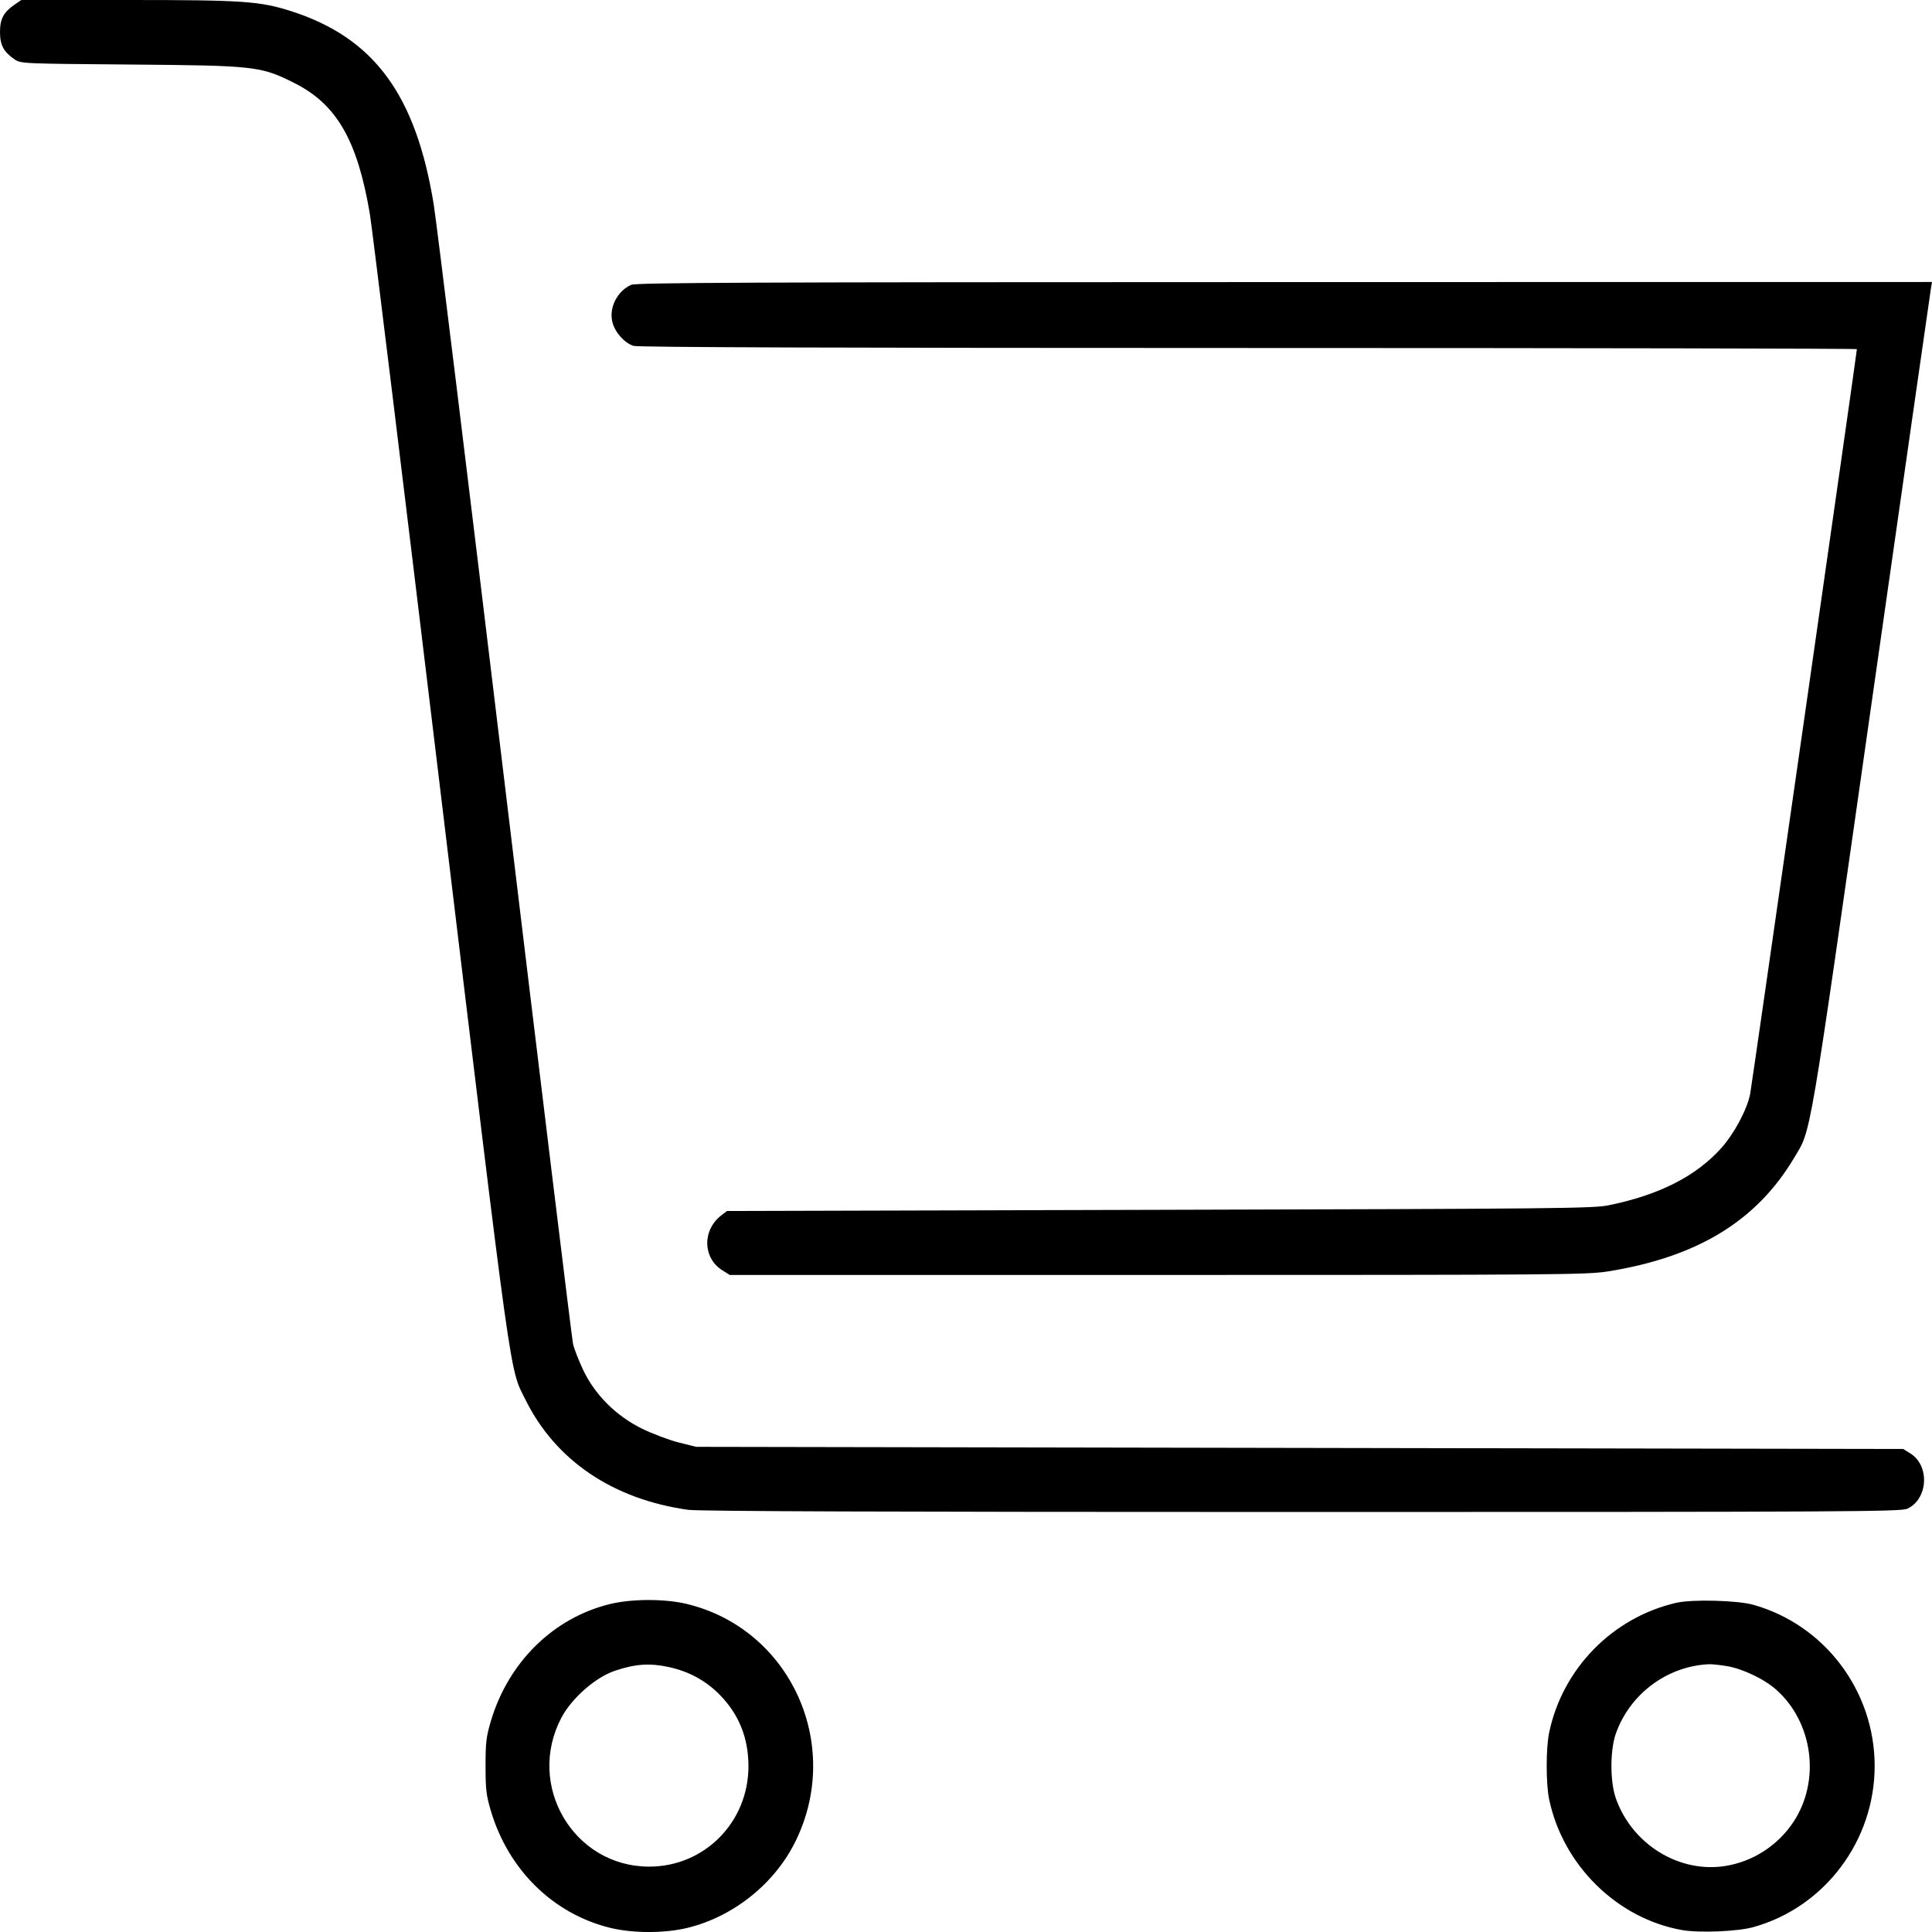 <svg width="25" height="25" viewBox="0 0 25 25" fill="none" xmlns="http://www.w3.org/2000/svg">
<path fill-rule="evenodd" clip-rule="evenodd" d="M0.191 0.058C0.046 0.158 0 0.244 0 0.414C0 0.583 0.046 0.67 0.188 0.768C0.269 0.823 0.284 0.824 1.679 0.835C3.303 0.848 3.374 0.856 3.808 1.074C4.357 1.349 4.625 1.815 4.786 2.769C4.814 2.933 5.227 6.31 5.704 10.274C6.644 18.073 6.59 17.689 6.801 18.115C7.19 18.899 7.931 19.4 8.904 19.537C9.042 19.556 11.448 19.565 16.848 19.565C23.98 19.565 24.601 19.561 24.683 19.522C24.95 19.394 24.973 18.967 24.721 18.808L24.628 18.75L16.818 18.736L9.009 18.722L8.78 18.665C8.655 18.633 8.442 18.553 8.308 18.487C7.973 18.323 7.698 18.048 7.546 17.727C7.489 17.606 7.43 17.455 7.415 17.391C7.401 17.327 7.004 14.072 6.533 10.158C6.062 6.243 5.648 2.862 5.612 2.643C5.38 1.221 4.838 0.488 3.766 0.144C3.361 0.015 3.146 0 1.653 0H0.276L0.191 0.058ZM8.167 3.686C7.984 3.768 7.875 3.989 7.926 4.175C7.962 4.307 8.087 4.444 8.201 4.476C8.263 4.494 10.899 4.503 16.161 4.503C20.488 4.503 24.028 4.51 24.028 4.518C24.028 4.561 22.67 14.035 22.647 14.156C22.608 14.355 22.443 14.665 22.276 14.853C21.947 15.221 21.468 15.464 20.812 15.597C20.614 15.637 20.122 15.642 15.002 15.655L9.408 15.67L9.338 15.723C9.086 15.914 9.091 16.276 9.346 16.437L9.443 16.498H14.981C20.181 16.498 20.536 16.495 20.807 16.452C21.965 16.266 22.729 15.8 23.215 14.984C23.441 14.605 23.394 14.88 24.217 9.106C24.632 6.197 24.978 3.779 24.986 3.733L25 3.649L16.622 3.65C9.678 3.651 8.23 3.657 8.167 3.686ZM7.886 20.758C7.157 20.939 6.578 21.51 6.352 22.27C6.292 22.473 6.283 22.546 6.283 22.852C6.283 23.157 6.292 23.23 6.352 23.433C6.58 24.199 7.161 24.767 7.899 24.947C8.193 25.018 8.6 25.018 8.894 24.947C9.492 24.802 10.027 24.373 10.296 23.822C10.908 22.57 10.225 21.08 8.891 20.756C8.605 20.686 8.171 20.687 7.886 20.758ZM21.692 20.74C20.865 20.93 20.217 21.593 20.045 22.424C20.004 22.624 20.004 23.079 20.045 23.279C20.222 24.134 20.924 24.826 21.766 24.975C21.987 25.014 22.484 24.994 22.688 24.937C23.61 24.681 24.258 23.82 24.258 22.852C24.258 21.882 23.612 21.025 22.688 20.766C22.481 20.708 21.899 20.693 21.692 20.74ZM8.652 21.571C8.912 21.627 9.132 21.746 9.313 21.93C9.562 22.184 9.684 22.487 9.685 22.853C9.686 23.579 9.114 24.157 8.396 24.154C7.421 24.151 6.804 23.103 7.264 22.228C7.398 21.974 7.703 21.706 7.956 21.62C8.22 21.531 8.404 21.518 8.652 21.571ZM22.343 21.559C22.55 21.593 22.831 21.727 22.987 21.867C23.461 22.29 23.559 23.041 23.209 23.573C23.008 23.879 22.682 24.09 22.324 24.146C21.728 24.24 21.123 23.868 20.911 23.276C20.832 23.059 20.832 22.644 20.911 22.427C21.094 21.916 21.576 21.559 22.114 21.535C22.149 21.533 22.252 21.544 22.343 21.559Z" fill="black"/>
</svg>
